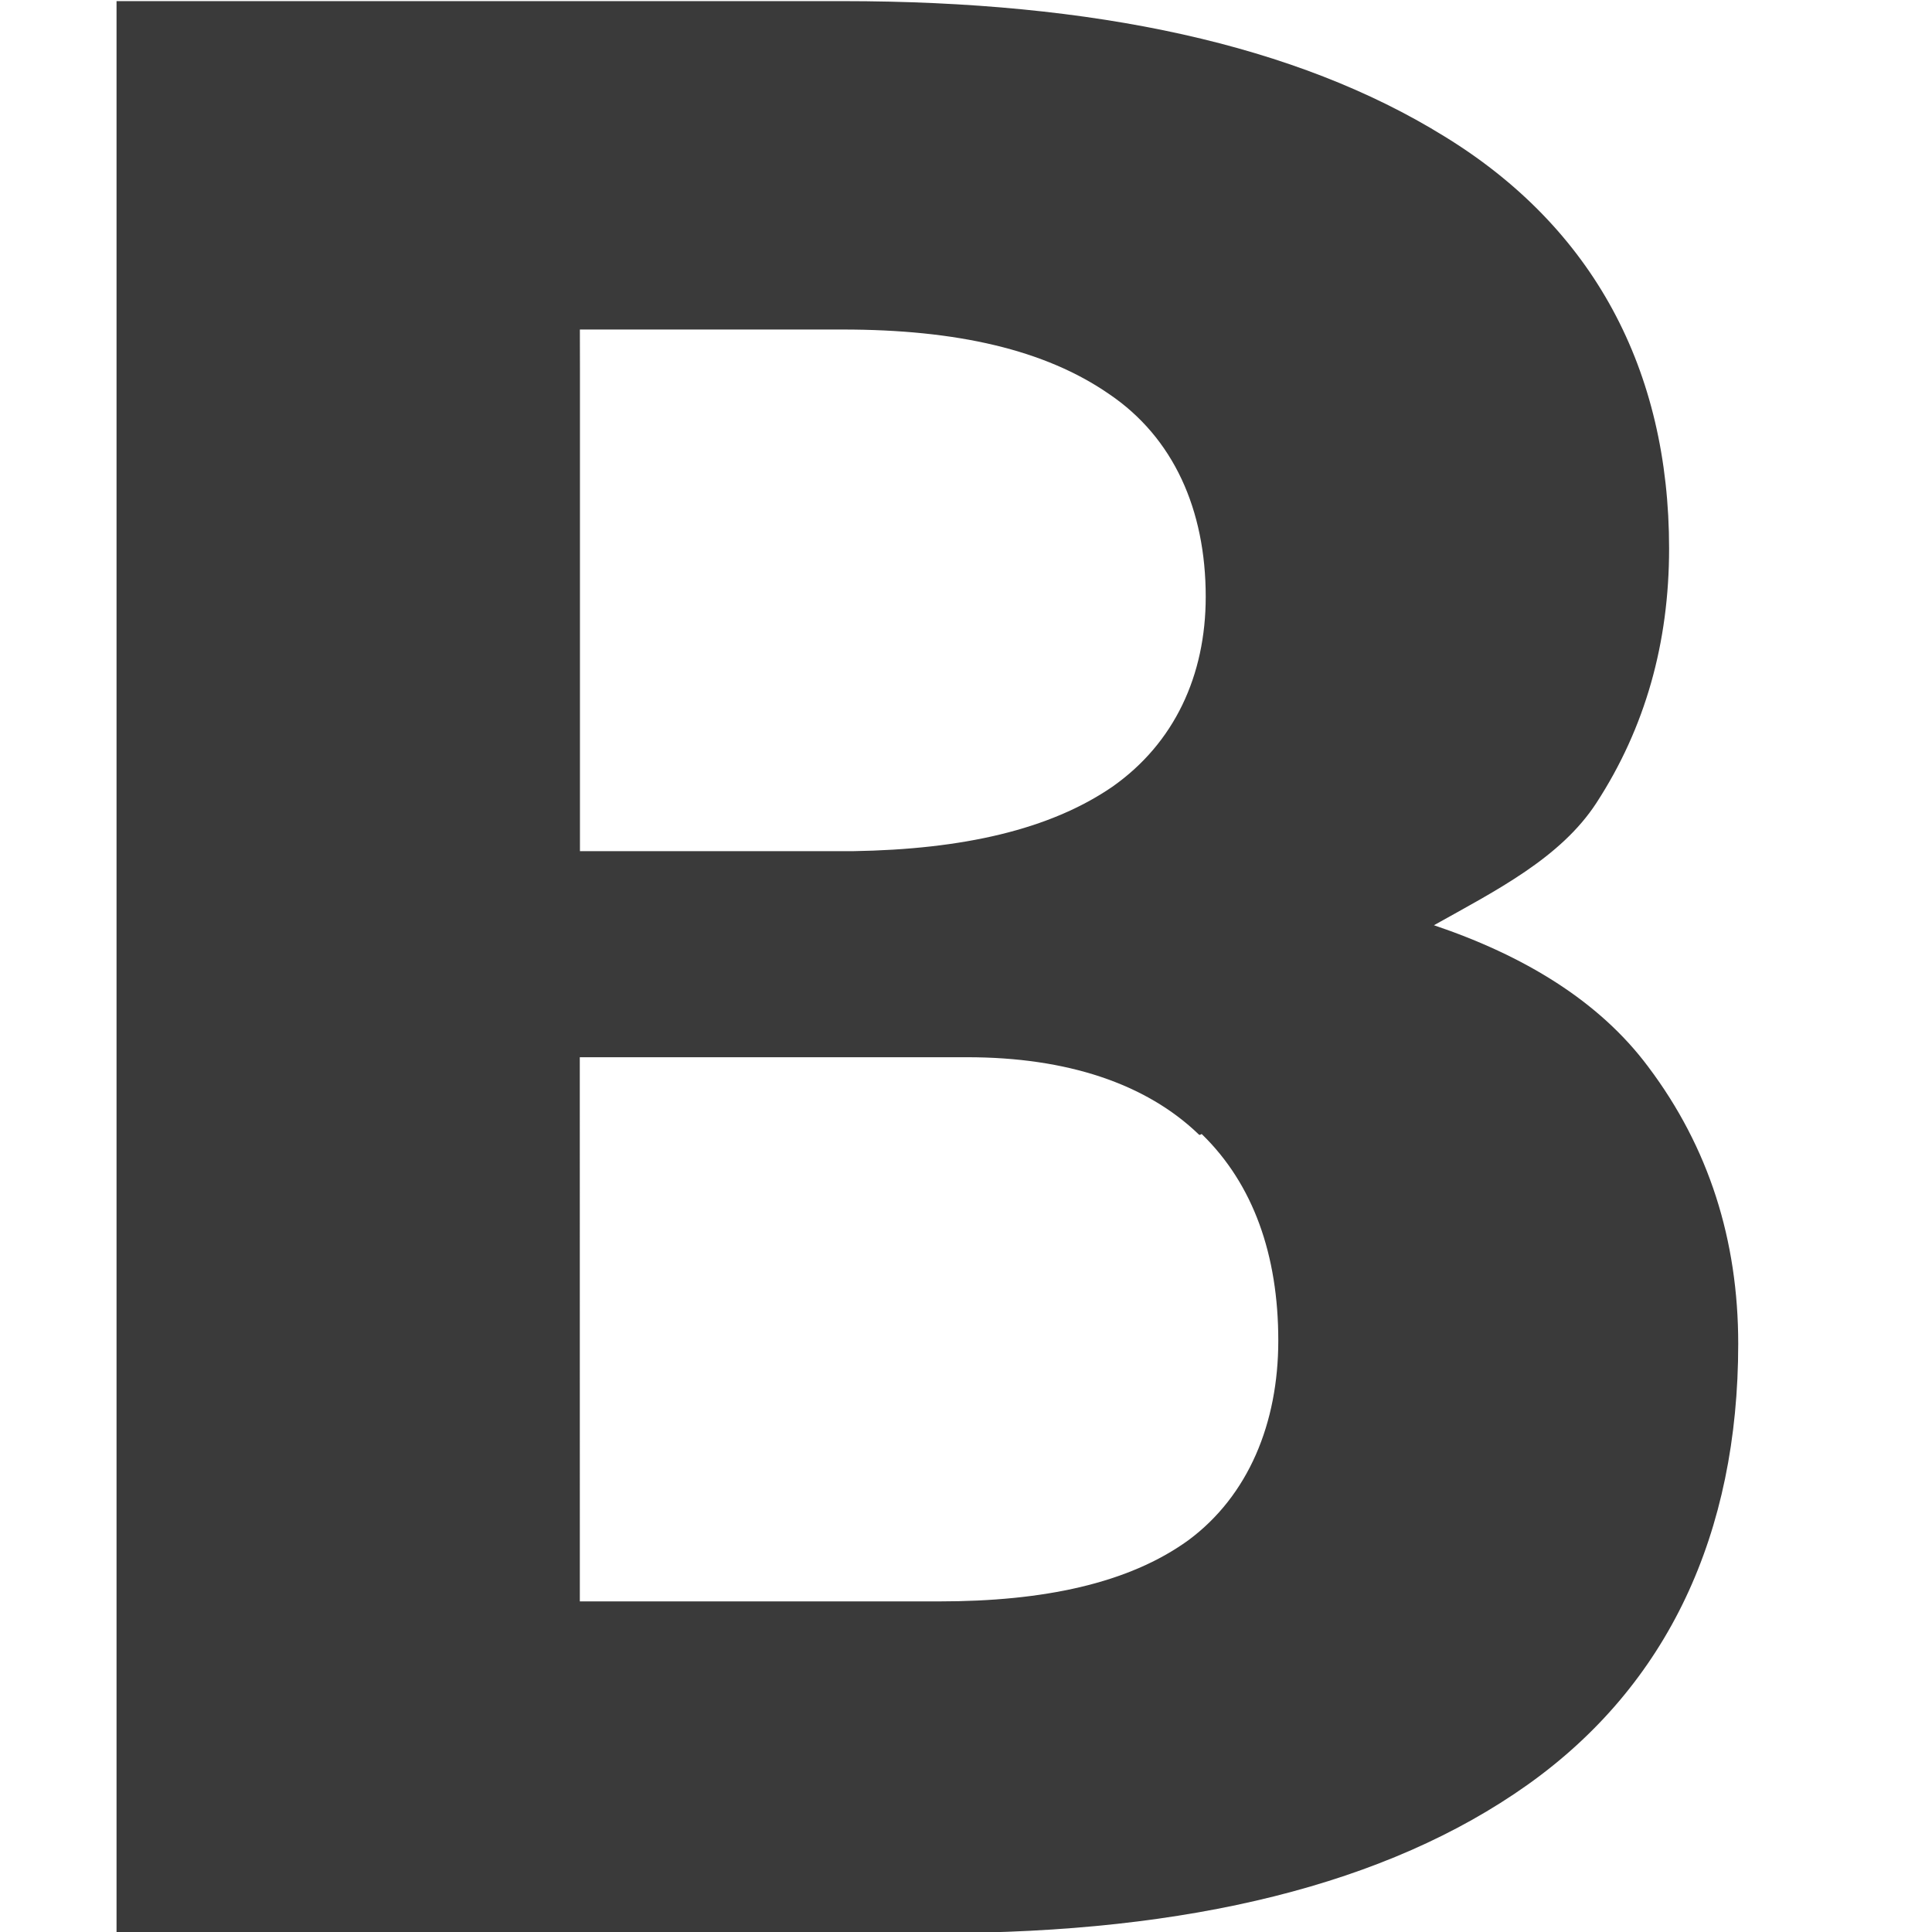 <?xml version="1.0" standalone="no"?>
<!DOCTYPE svg PUBLIC "-//W3C//DTD SVG 1.1//EN" "http://www.w3.org/Graphics/SVG/1.1/DTD/svg11.dtd">
<svg width="100%" height="100%" viewBox="0 0 50 50" version="1.1" xmlns="http://www.w3.org/2000/svg" xmlns:xlink="http://www.w3.org/1999/xlink" xml:space="preserve" style="fill-rule:evenodd;clip-rule:evenodd;stroke-linejoin:round;stroke-miterlimit:1.414;">
    <g id="Layer1">
        <path id="path10254" d="M3.016,0.029L3.016,50.027L24.314,50.027C30.761,50.027 35.895,48.771 39.527,46.194C43.169,43.608 44.985,39.683 44.985,34.777C44.985,32.093 44.224,29.691 42.658,27.611C41.382,25.896 39.424,24.726 37.11,23.945C38.728,23.04 40.389,22.204 41.316,20.778C42.578,18.836 43.196,16.637 43.196,14.195C43.196,9.567 41.239,5.894 37.379,3.528C33.547,1.157 28.337,0.029 21.808,0.029L4.089,0.029L3.016,0.029ZM15.007,8.528L21.808,8.528C24.768,8.528 27.045,9.053 28.699,10.195C30.372,11.324 31.204,13.193 31.204,15.444C31.204,17.479 30.395,19.232 28.788,20.361C27.172,21.47 24.919,21.983 22.076,22.028L15.009,22.028L15.009,21.028L15.009,9.528L15.007,8.528ZM15.007,27.361L25.031,27.361C27.619,27.361 29.663,28.047 31.026,29.361C31.066,29.397 31.087,29.324 31.113,29.361C32.432,30.649 33.082,32.472 33.082,34.694C33.082,36.833 32.309,38.709 30.755,39.861C29.207,40.982 27,41.444 24.312,41.444L16.079,41.444L15.006,41.444L15.006,40.444L15.005,28.361L15.005,27.361L15.007,27.361Z" style="fill:rgb(58,58,58);fill-rule:nonzero;"/>
    </g>
</svg>
